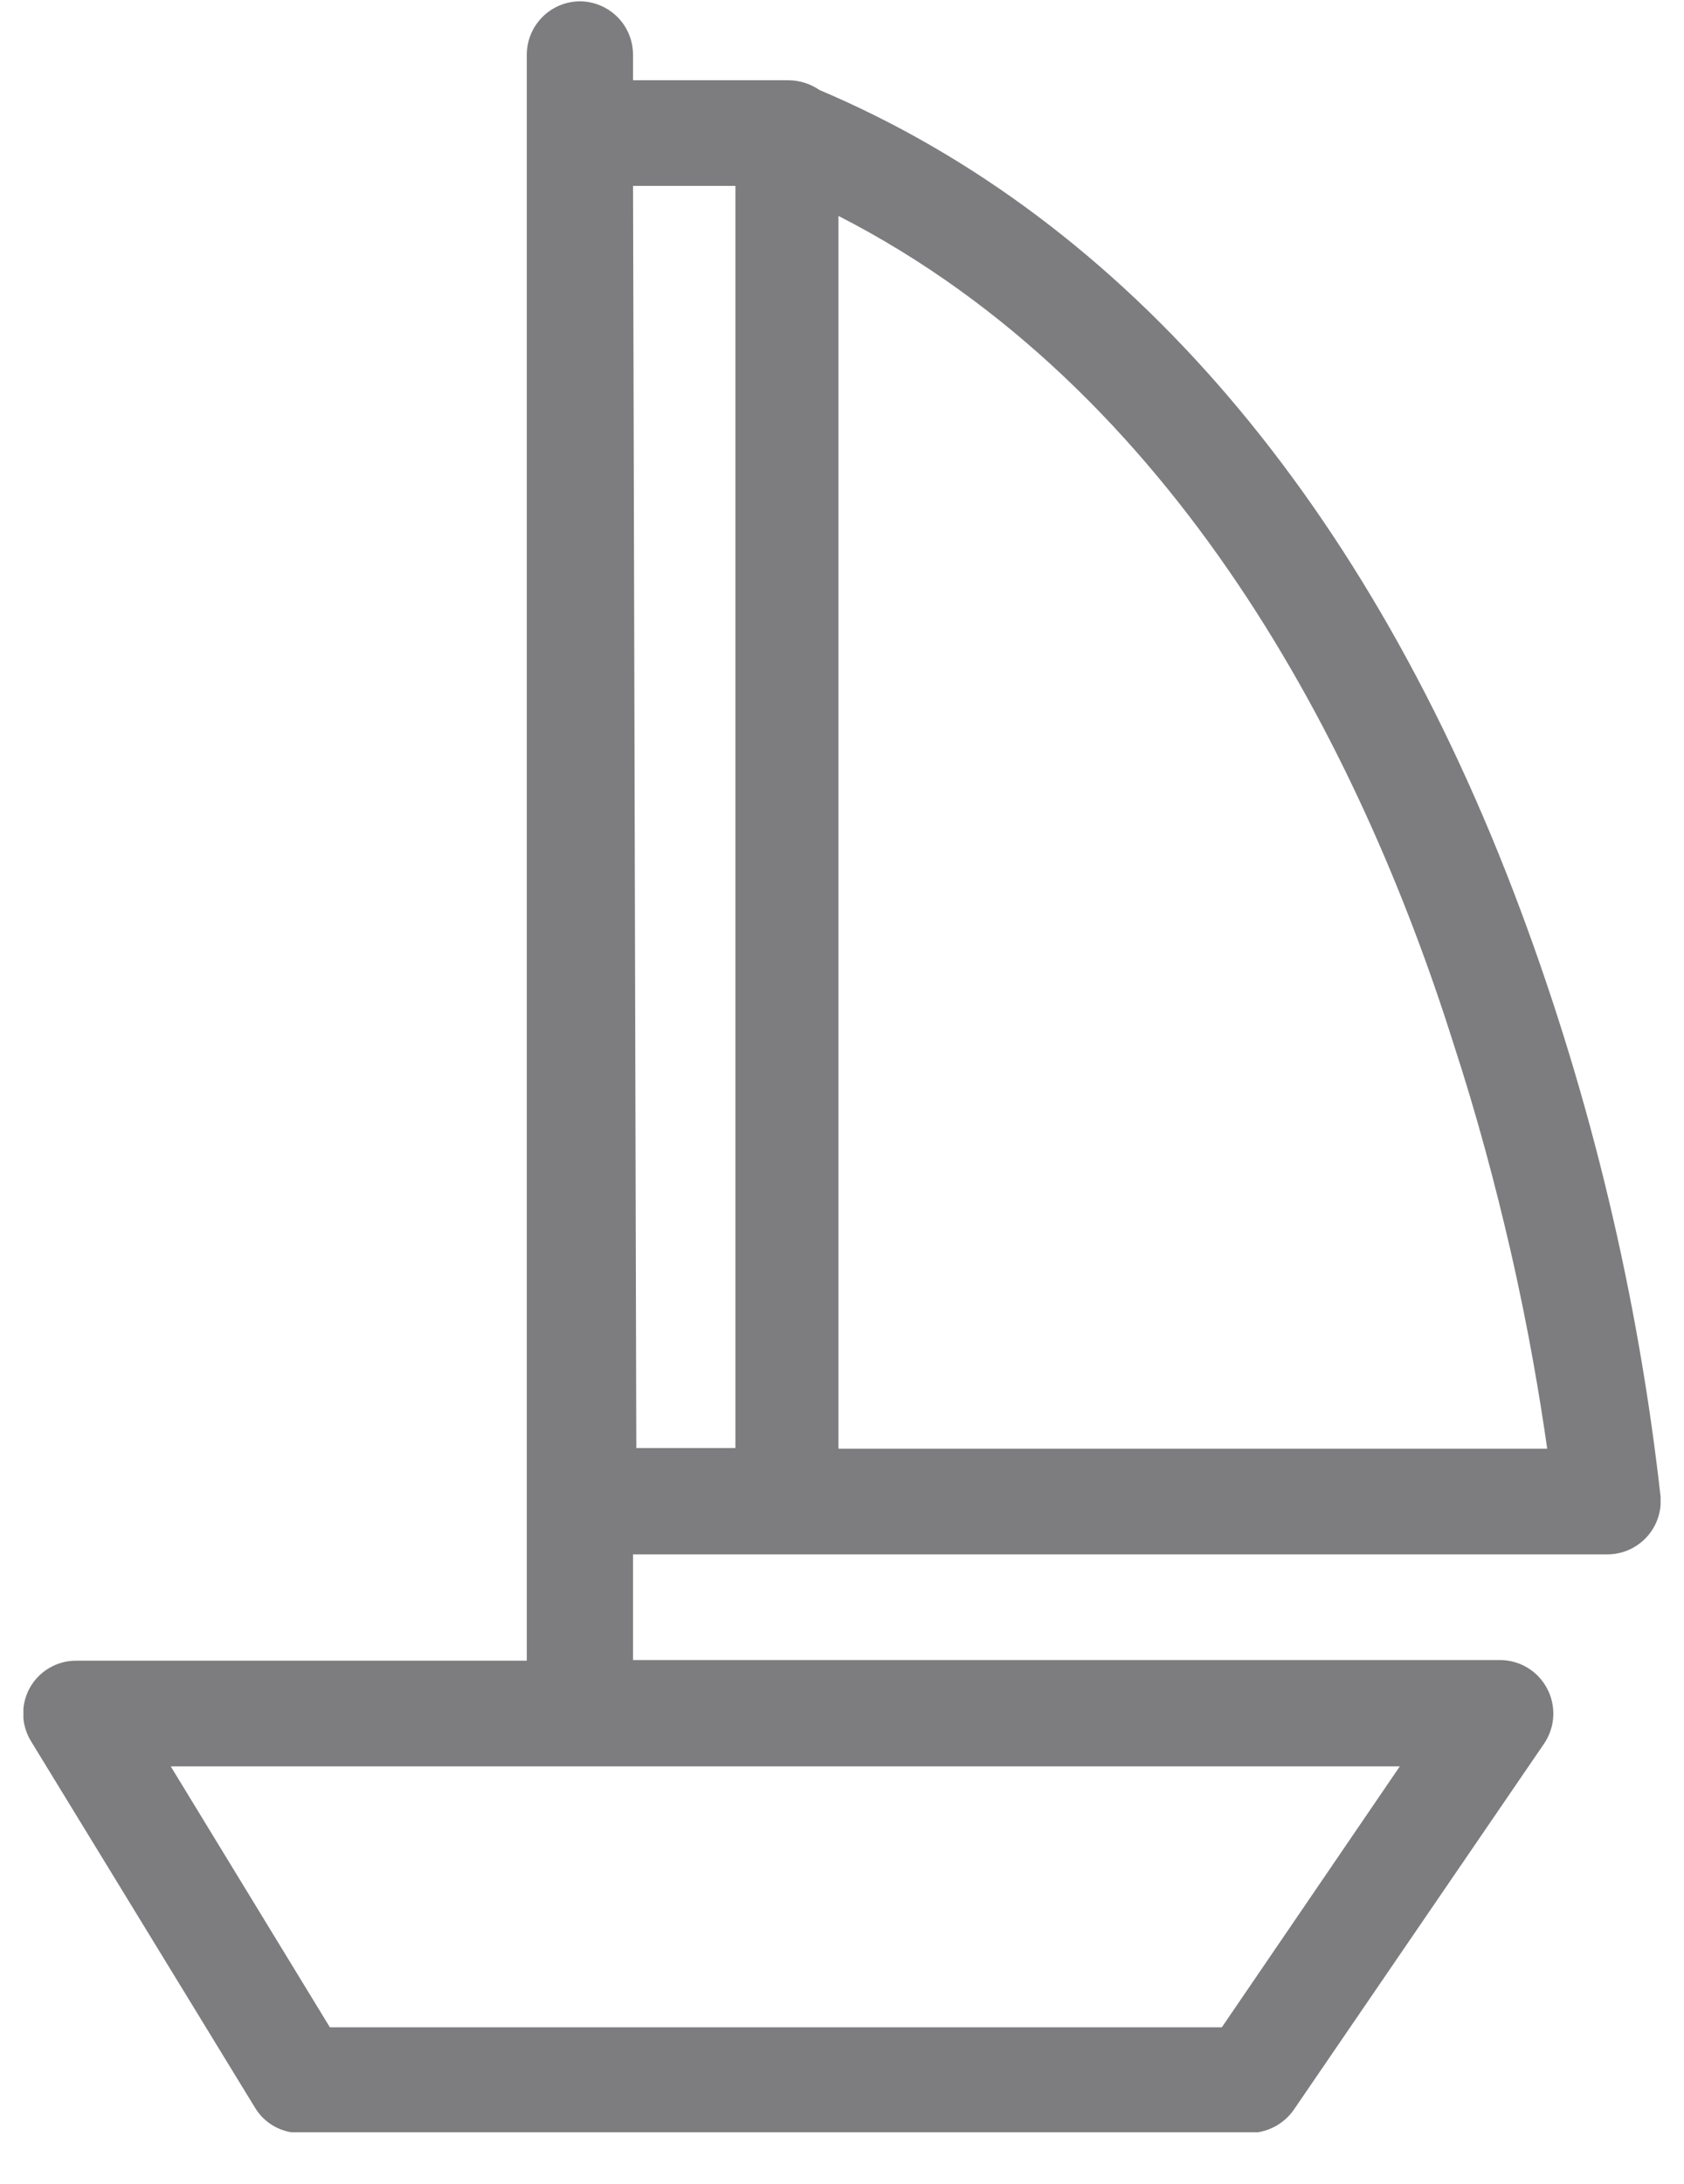 <svg width="27" height="35" viewBox="0 0 30 40" fill="none" xmlns="http://www.w3.org/2000/svg">
<g id="&#209;&#135;&#208;&#190;&#208;&#178;&#208;&#181;&#208;&#189; 1" clip-path="url(#clip0_140_361)">
<path id="Vector" d="M4.242 38.602C4.327 38.745 4.448 38.863 4.592 38.944C4.737 39.026 4.9 39.069 5.066 39.068H22.462C22.62 39.069 22.777 39.031 22.919 38.958C23.06 38.885 23.182 38.78 23.274 38.65L27.874 31.924C27.97 31.776 28.026 31.606 28.033 31.43C28.041 31.254 28.002 31.079 27.918 30.924C27.835 30.768 27.712 30.638 27.561 30.547C27.41 30.456 27.238 30.407 27.061 30.406H11.171V28.471H29.021C29.156 28.471 29.289 28.444 29.413 28.39C29.537 28.336 29.648 28.258 29.74 28.159C29.832 28.06 29.903 27.944 29.947 27.816C29.992 27.689 30.01 27.554 30 27.419C29.588 23.743 28.726 20.132 27.432 16.667C24.648 9.212 20.203 4.026 14.588 1.649C14.419 1.533 14.22 1.47 14.015 1.47H11.171V1.004C11.171 0.746 11.07 0.498 10.889 0.315C10.707 0.132 10.461 0.027 10.203 0.024C9.944 0.024 9.694 0.127 9.511 0.311C9.327 0.495 9.224 0.744 9.224 1.004V30.418H0.968C0.795 30.417 0.625 30.463 0.475 30.551C0.326 30.638 0.202 30.764 0.118 30.915C0.034 31.067 -0.008 31.238 -0.004 31.411C0.001 31.584 0.052 31.753 0.144 31.9L4.242 38.602ZM14.935 22.855V3.955C21.123 7.121 24.493 13.692 26.201 19.104C26.643 20.454 26.978 21.732 27.241 22.867C27.599 24.421 27.802 25.699 27.922 26.535H14.935V22.855ZM11.171 3.405H13.047V26.523H11.231L11.171 3.405ZM25.221 32.354L21.96 37.133H5.616L2.7 32.354H25.221Z" fill="#7D7D80"/>
</g>
<defs>
<clipPath id="clip0_140_361">
<rect width="30" height="39.056" fill="white"/>
</clipPath>
</defs>
</svg>
